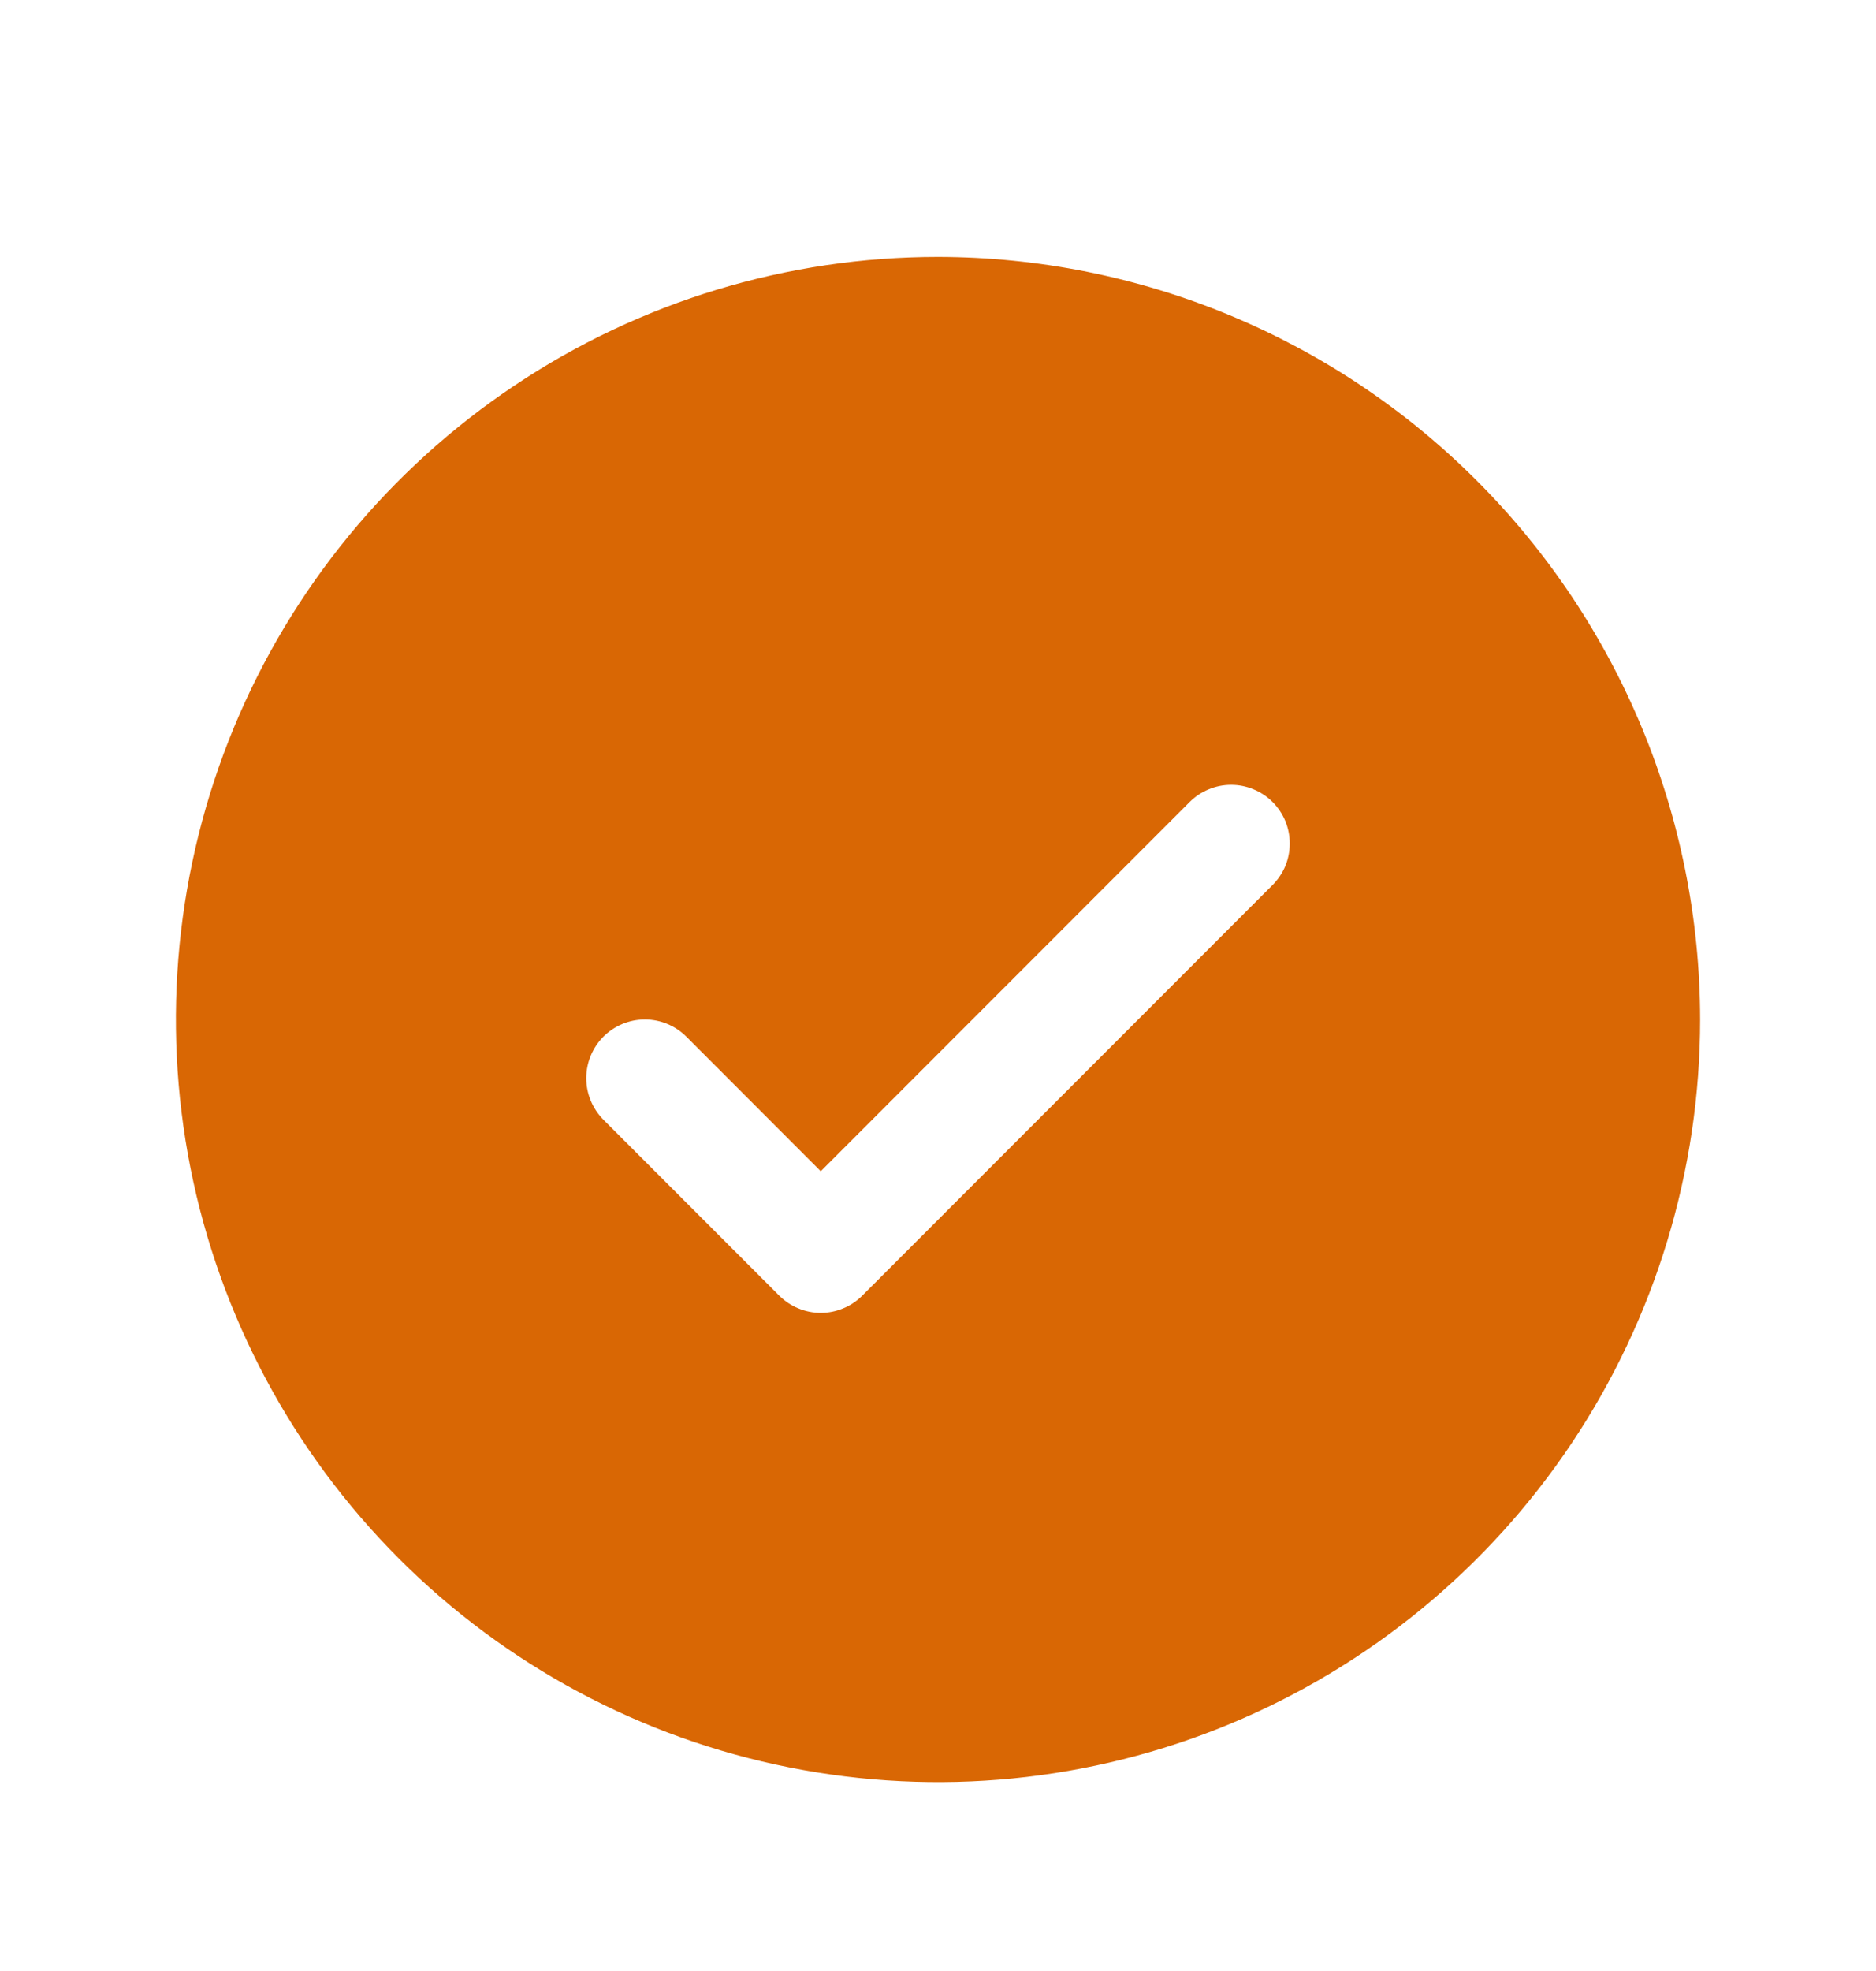 <svg width="20" height="21" viewBox="0 0 20 21" fill="none" xmlns="http://www.w3.org/2000/svg">
<path d="M10 2.737C8.393 2.737 6.822 3.214 5.486 4.107C4.15 4.999 3.108 6.268 2.493 7.753C1.879 9.238 1.718 10.871 2.031 12.447C2.345 14.024 3.118 15.471 4.255 16.608C5.391 17.744 6.839 18.518 8.415 18.831C9.991 19.145 11.625 18.984 13.109 18.369C14.594 17.754 15.863 16.712 16.756 15.376C17.648 14.04 18.125 12.469 18.125 10.862C18.123 8.708 17.266 6.643 15.743 5.12C14.22 3.596 12.154 2.74 10 2.737ZM13.567 9.429L9.192 13.805C9.134 13.863 9.065 13.909 8.989 13.94C8.913 13.972 8.832 13.988 8.75 13.988C8.668 13.988 8.587 13.972 8.511 13.94C8.435 13.909 8.366 13.863 8.308 13.805L6.433 11.93C6.316 11.812 6.25 11.653 6.25 11.487C6.25 11.322 6.316 11.162 6.433 11.045C6.55 10.928 6.709 10.862 6.875 10.862C7.041 10.862 7.2 10.928 7.317 11.045L8.75 12.479L12.683 8.545C12.741 8.487 12.81 8.441 12.886 8.41C12.962 8.378 13.043 8.362 13.125 8.362C13.207 8.362 13.288 8.378 13.364 8.41C13.44 8.441 13.509 8.487 13.567 8.545C13.625 8.603 13.671 8.672 13.703 8.748C13.734 8.824 13.75 8.905 13.75 8.987C13.75 9.069 13.734 9.151 13.703 9.227C13.671 9.302 13.625 9.371 13.567 9.429Z" fill="#D96704"/>
</svg>
